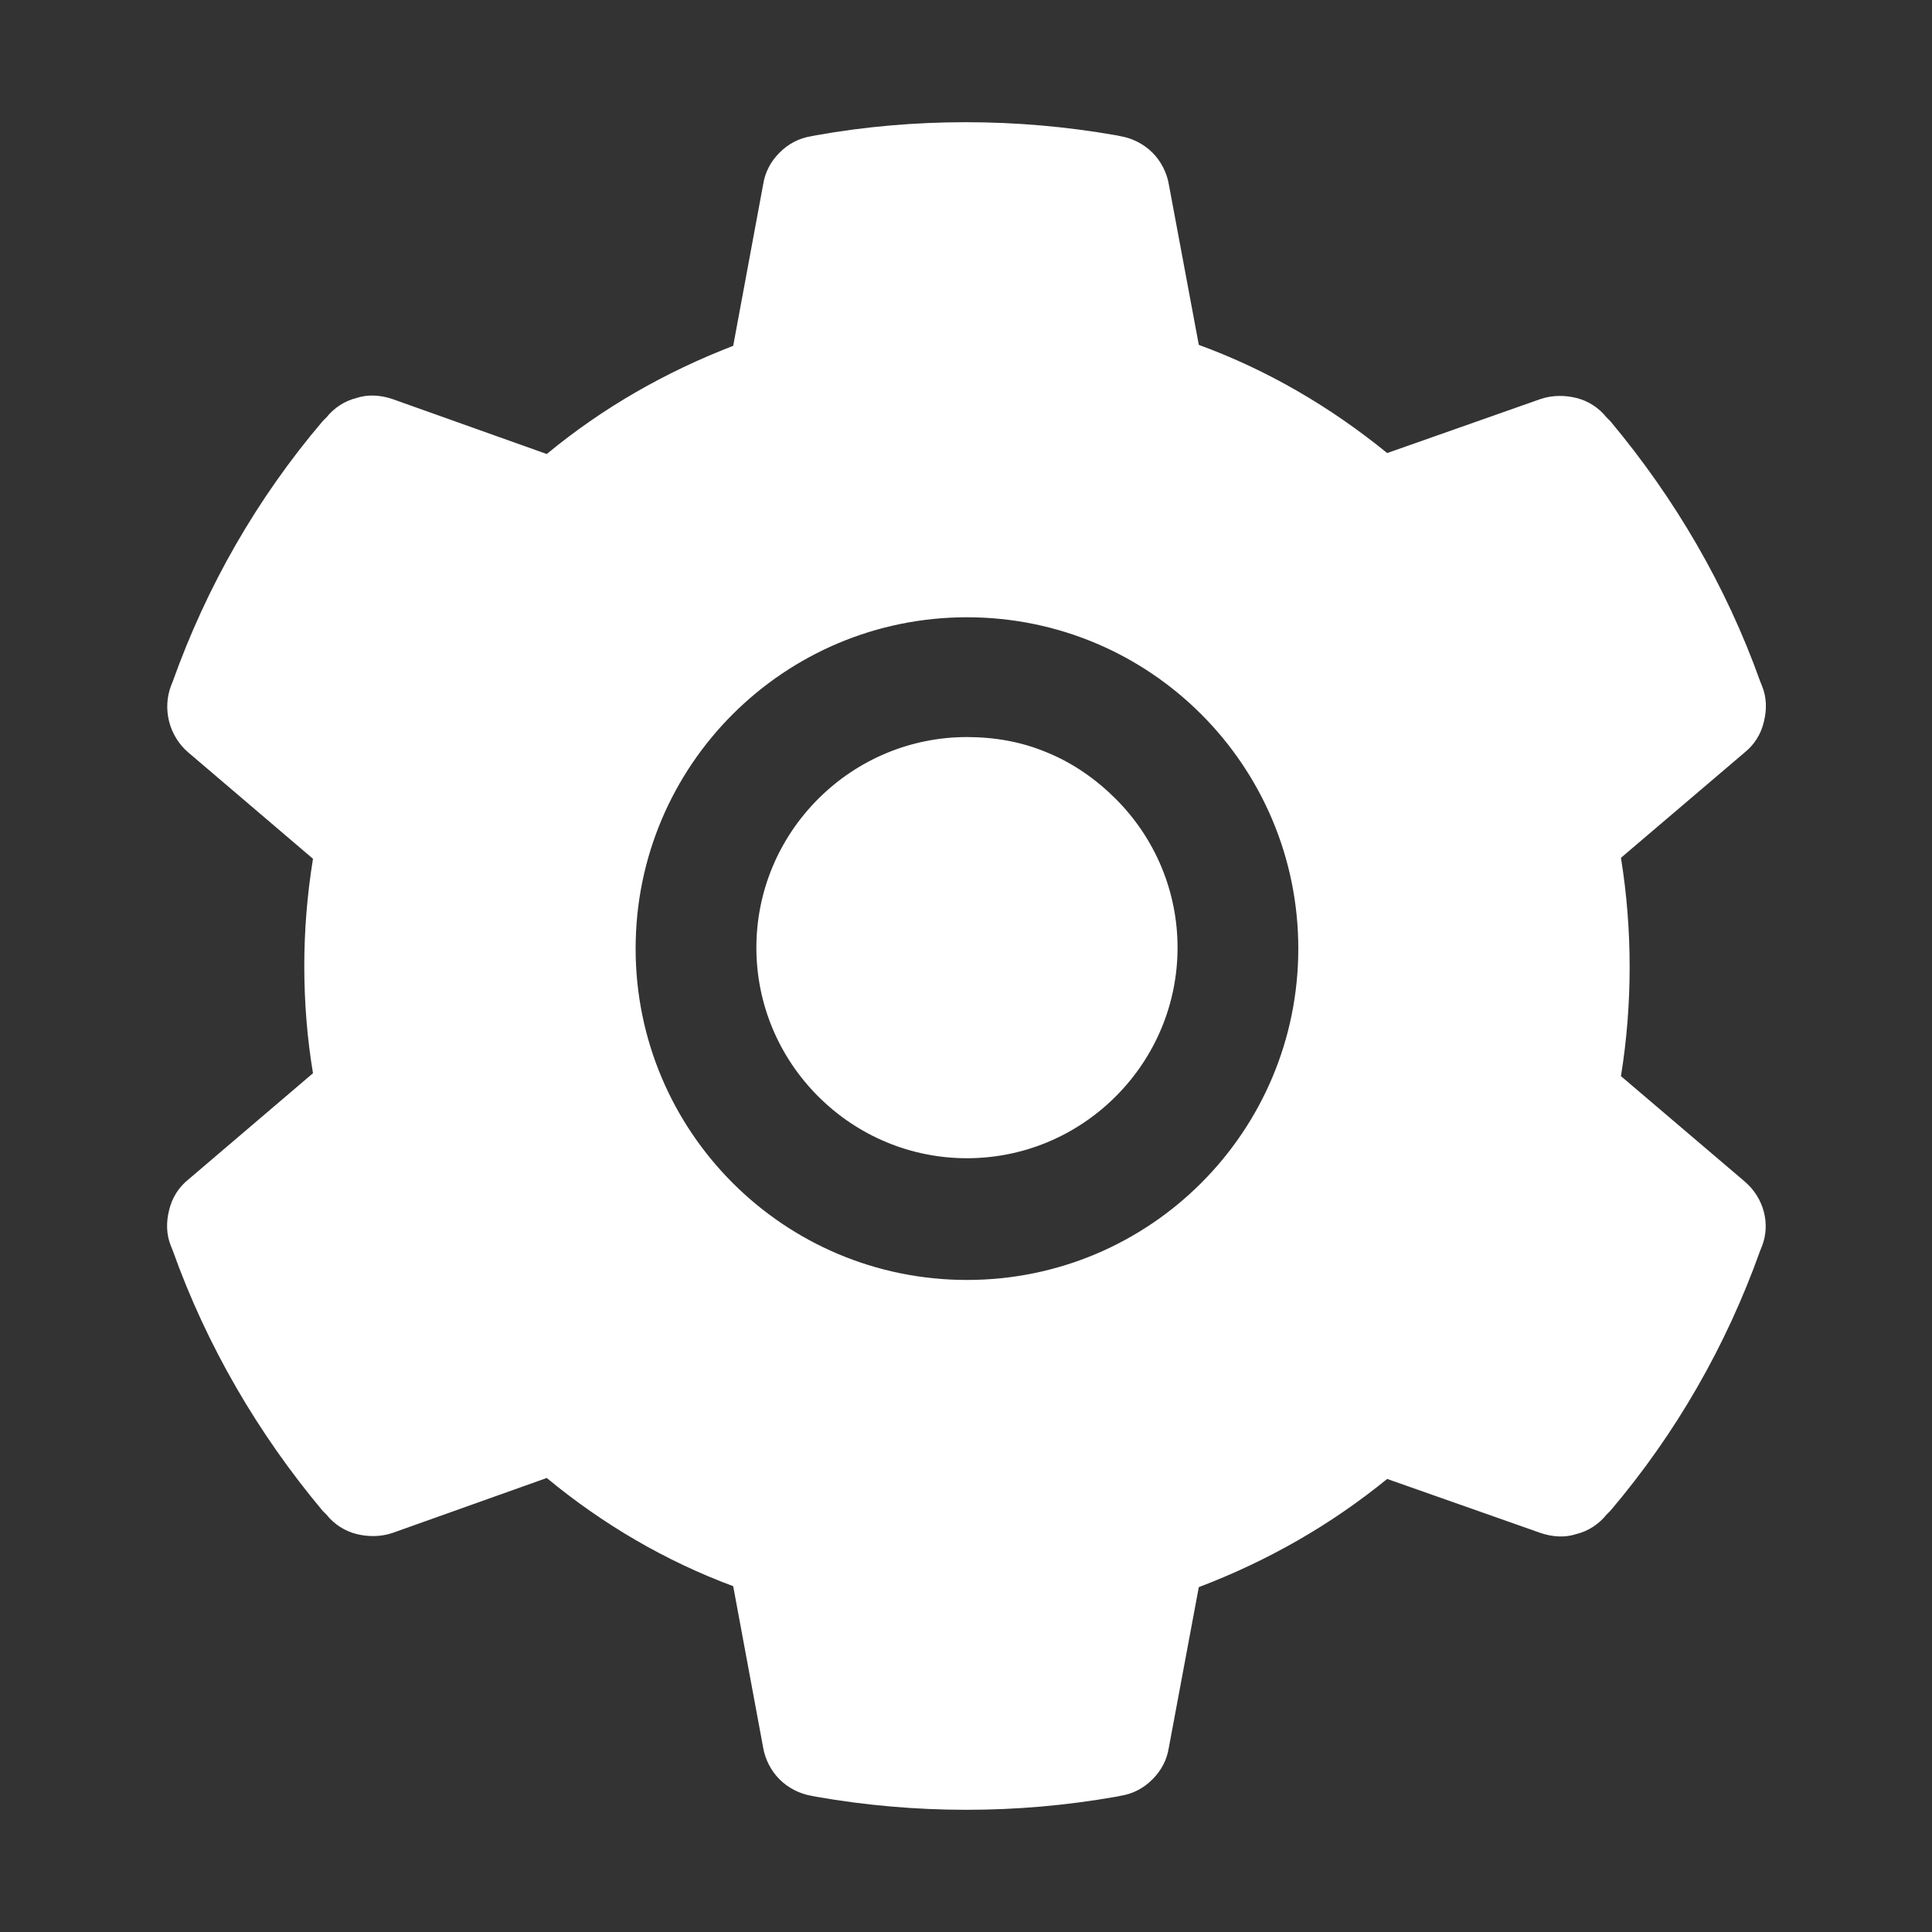 <?xml version="1.0" encoding="utf-8"?>
<!-- Generator: Adobe Illustrator 19.0.0, SVG Export Plug-In . SVG Version: 6.00 Build 0)  -->
<svg version="1.1" id="Capa_1" xmlns="http://www.w3.org/2000/svg" xmlns:xlink="http://www.w3.org/1999/xlink" x="0px" y="0px"
	 viewBox="-197 320.9 200 200" style="enable-background:new -197 320.9 200 200;" xml:space="preserve">
<rect x="-197" y="320.9" width="200" height="200" fill="#333333" stroke="none"/>
<style type="text/css">
	.st0{fill:#FFFFFF;}
</style>
<path class="st0" d="M-96.9,397.2c-5.8,0-11.3,2.3-15.4,6.4c-4.1,4.1-6.4,9.6-6.4,15.4c0,5.8,2.3,11.3,6.4,15.4
	c4.1,4.1,9.6,6.4,15.4,6.4c5.8,0,11.3-2.3,15.4-6.4c4.1-4.1,6.4-9.6,6.4-15.4c0-5.8-2.3-11.3-6.4-15.4c-2-2-4.4-3.7-7.1-4.8
	C-91.2,397.7-94,397.2-96.9,397.2L-96.9,397.2z M-16.4,443.2l-12.8-10.9c0.6-3.7,0.9-7.5,0.9-11.3c0-3.8-0.3-7.6-0.9-11.3l12.8-10.9
	c1-0.8,1.7-1.9,2-3.2c0.3-1.2,0.3-2.5-0.2-3.7l-0.2-0.5c-3.5-9.8-8.8-18.9-15.5-26.9l-0.4-0.4c-0.8-1-1.9-1.7-3.1-2
	s-2.5-0.3-3.7,0.1l-15.9,5.6c-5.9-4.8-12.4-8.6-19.5-11.2l-3.1-16.6c-0.2-1.2-0.8-2.4-1.7-3.3c-0.9-0.9-2.1-1.5-3.3-1.7l-0.5-0.1
	c-10.2-1.8-20.9-1.8-31,0l-0.5,0.1c-1.3,0.2-2.4,0.8-3.3,1.7c-0.9,0.9-1.5,2-1.7,3.3l-3.1,16.7c-7,2.7-13.5,6.4-19.3,11.2l-16-5.7
	c-1.2-0.4-2.5-0.5-3.7-0.1c-1.2,0.3-2.3,1-3.1,2l-0.4,0.4c-6.8,8-12,17.1-15.5,26.9l-0.2,0.5c-0.9,2.4-0.2,5.2,1.8,6.9l12.9,11
	c-0.6,3.7-0.9,7.4-0.9,11.1c0,3.8,0.3,7.5,0.9,11.1l-12.9,11c-1,0.8-1.7,1.9-2,3.2c-0.3,1.2-0.3,2.5,0.2,3.7l0.2,0.5
	c3.5,9.8,8.8,18.9,15.5,26.9l0.4,0.4c0.8,1,1.9,1.7,3.1,2c1.2,0.3,2.5,0.3,3.7-0.1l16-5.7c5.8,4.8,12.3,8.6,19.3,11.2l3.1,16.7
	c0.2,1.2,0.8,2.4,1.7,3.3c0.9,0.9,2.1,1.5,3.3,1.7l0.5,0.1c10.3,1.8,20.8,1.8,31,0l0.5-0.1c1.3-0.2,2.4-0.8,3.3-1.7
	c0.9-0.9,1.5-2,1.7-3.3l3.1-16.6c7.1-2.7,13.6-6.4,19.5-11.2l15.9,5.6c1.2,0.4,2.5,0.5,3.7,0.1c1.2-0.3,2.3-1,3.1-2l0.4-0.4
	c6.8-8,12-17.1,15.5-26.9l0.2-0.5C-13.7,447.6-14.4,444.9-16.4,443.2z M-96.9,453.4c-19,0-34.3-15.4-34.3-34.3
	c0-19,15.4-34.3,34.3-34.3c19,0,34.3,15.4,34.3,34.3C-62.6,438-77.9,453.4-96.9,453.4z"/>
</svg>

